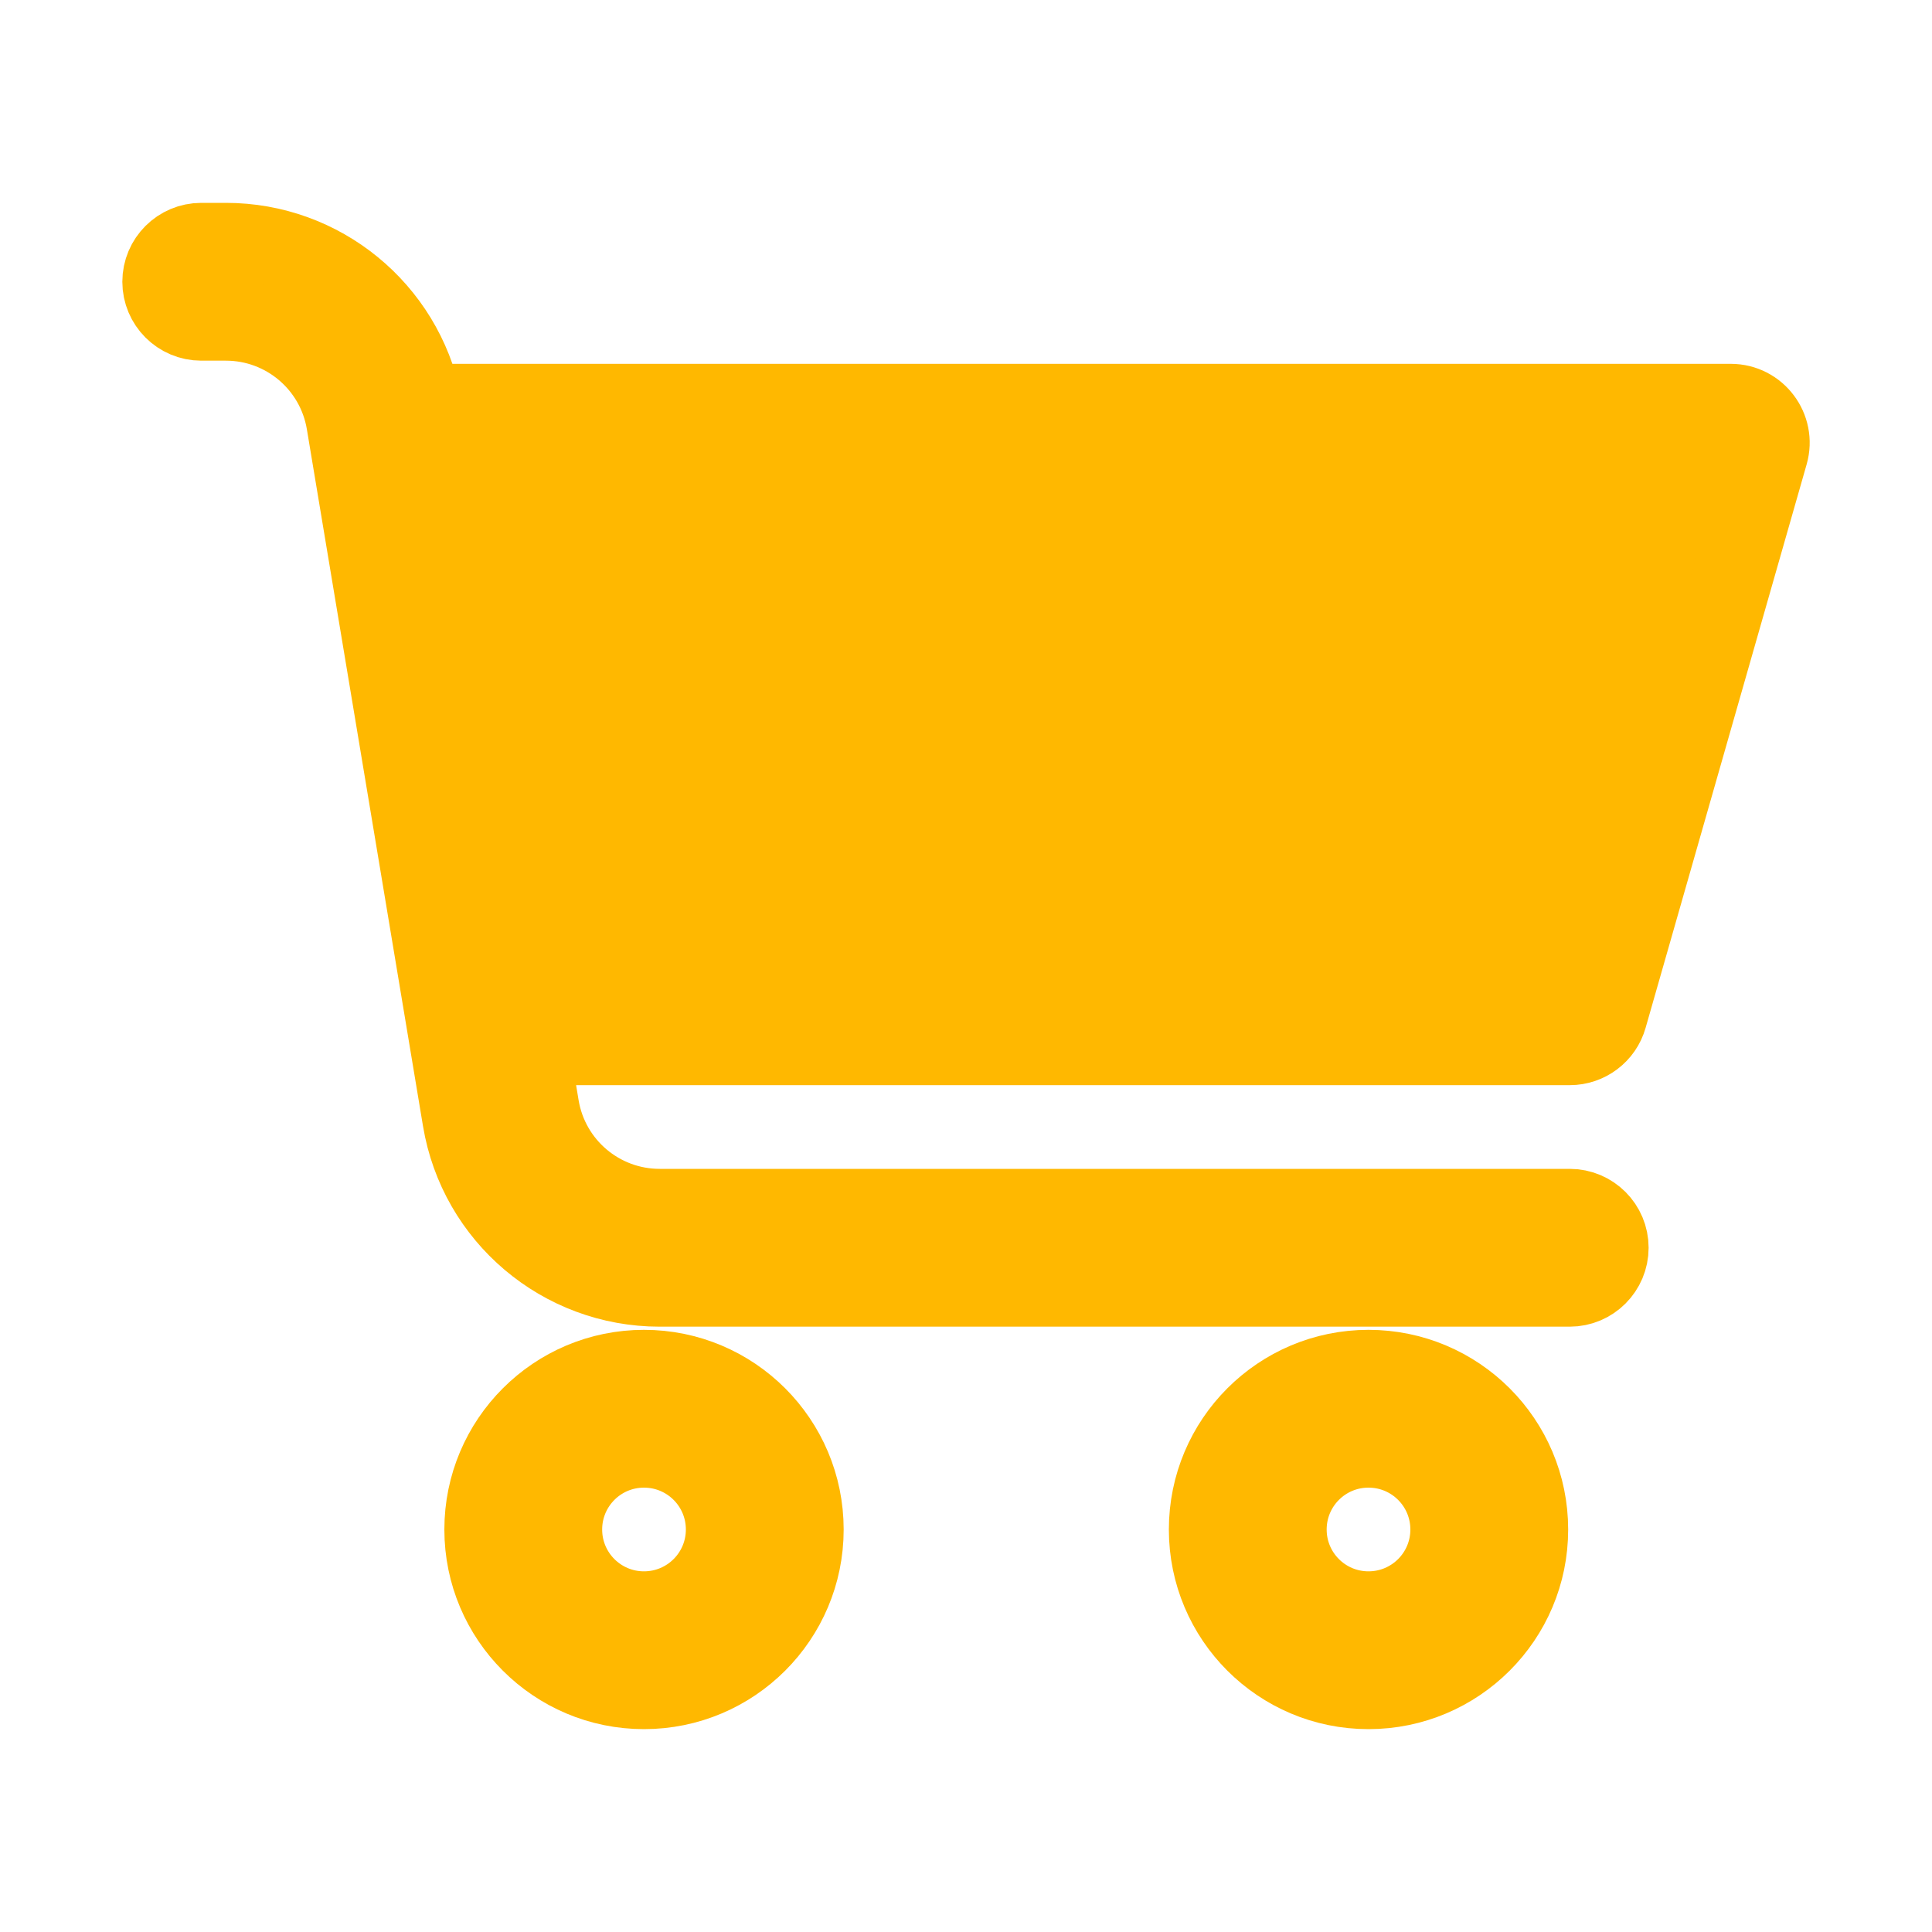 <svg width="25" height="25" viewBox="0 0 25 25" fill="none" xmlns="http://www.w3.org/2000/svg">
<path d="M5.738 13.116C5.737 13.11 5.736 13.104 5.735 13.098L4.464 5.472C4.338 4.719 3.687 4.167 2.923 4.167H2.604C2.317 4.167 2.083 3.933 2.083 3.646C2.083 3.358 2.317 3.125 2.604 3.125H2.923C4.164 3.125 5.228 4 5.474 5.208H22.396C22.742 5.208 22.992 5.54 22.897 5.872L20.813 13.164C20.75 13.387 20.545 13.542 20.312 13.542H6.865L6.994 14.319C7.12 15.073 7.772 15.625 8.536 15.625H20.312C20.6 15.625 20.833 15.858 20.833 16.146C20.833 16.433 20.6 16.667 20.312 16.667H8.536C7.263 16.667 6.176 15.746 5.967 14.491L5.738 13.116V13.116ZM5.65 6.25L6.691 12.5H19.92L21.705 6.25H5.65ZM8.333 21.875C7.183 21.875 6.25 20.942 6.25 19.792C6.25 18.641 7.183 17.708 8.333 17.708C9.484 17.708 10.417 18.641 10.417 19.792C10.417 20.942 9.484 21.875 8.333 21.875ZM8.333 20.833C8.909 20.833 9.375 20.367 9.375 19.792C9.375 19.216 8.909 18.75 8.333 18.75C7.758 18.75 7.292 19.216 7.292 19.792C7.292 20.367 7.758 20.833 8.333 20.833ZM17.708 21.875C16.558 21.875 15.625 20.942 15.625 19.792C15.625 18.641 16.558 17.708 17.708 17.708C18.859 17.708 19.792 18.641 19.792 19.792C19.792 20.942 18.859 21.875 17.708 21.875ZM17.708 20.833C18.284 20.833 18.75 20.367 18.75 19.792C18.75 19.216 18.284 18.75 17.708 18.75C17.133 18.75 16.667 19.216 16.667 19.792C16.667 20.367 17.133 20.833 17.708 20.833Z" fill="#FFB800" stroke="#FFB800"/>
<path d="M6 6H22L20 13H6V6Z" fill="#FFB800"/>
</svg>
